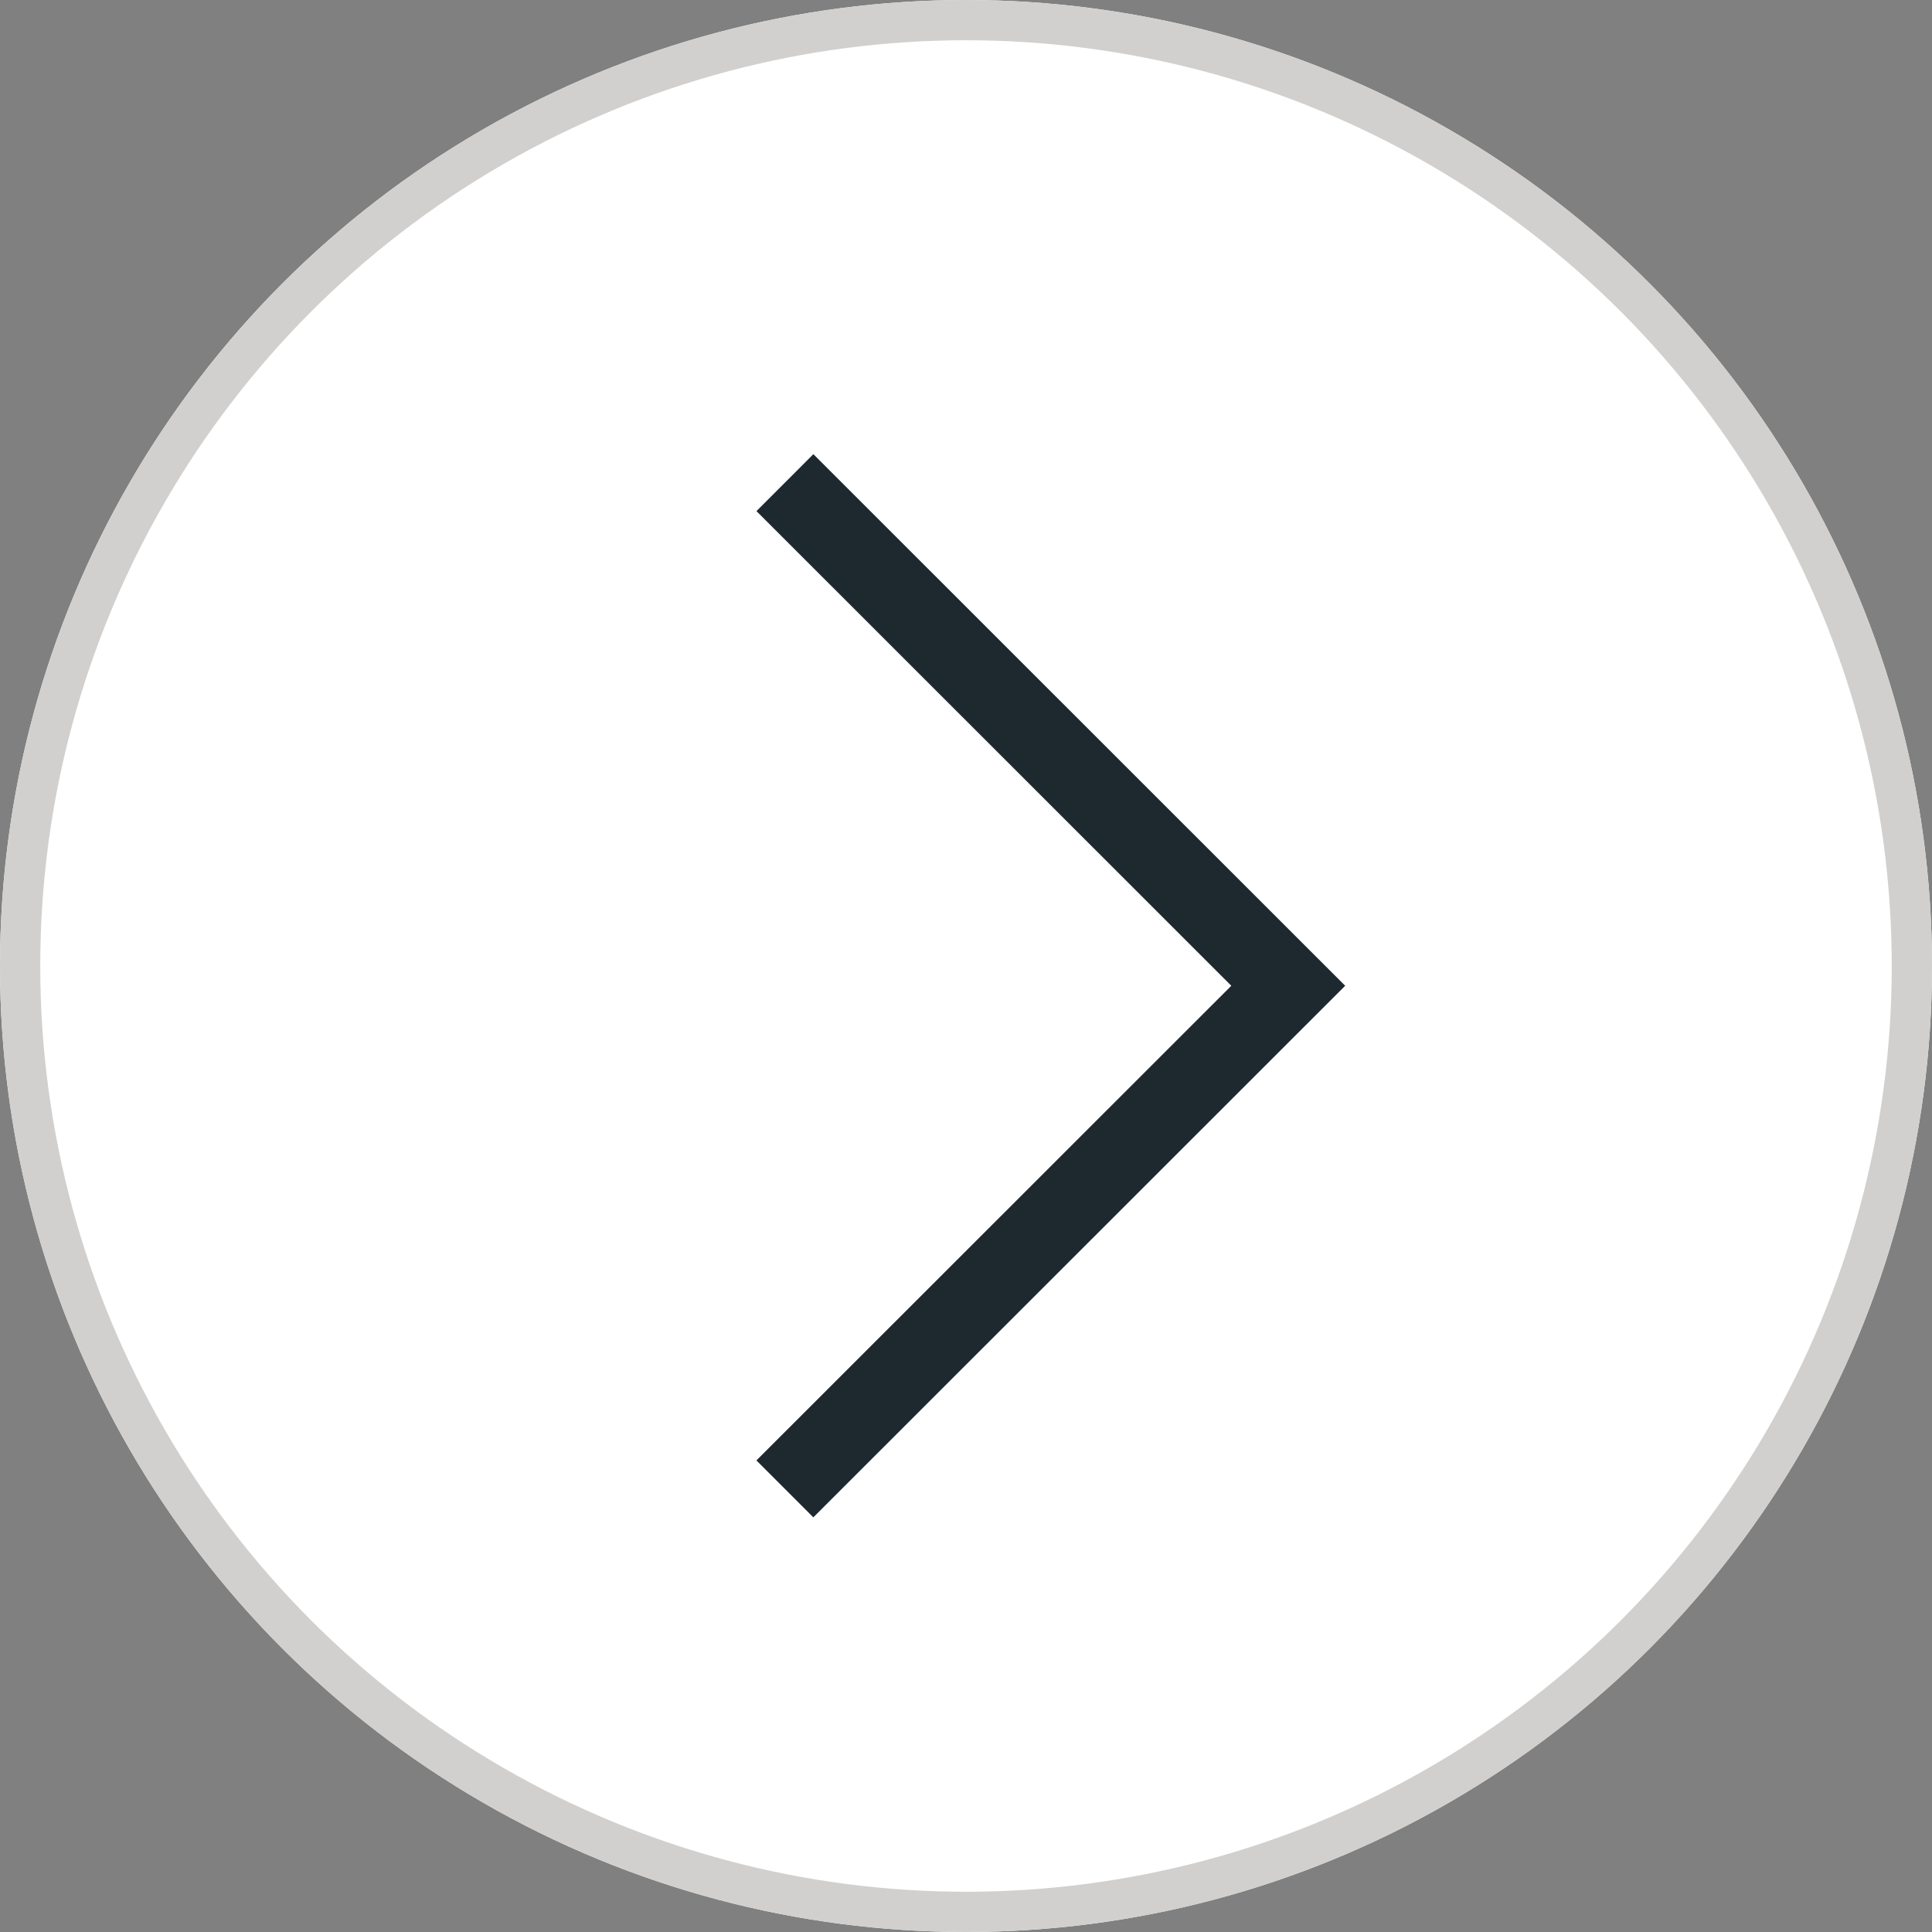 <svg xmlns="http://www.w3.org/2000/svg" width="48" height="48" viewBox="0 0 48 48">
  <rect x="0" y="0" width="48" height="48" fill="#808080" stroke="none"/>
  <g id="owl-carousel-next-icon" transform="translate(-1665 -13722)">
    <g id="Ellipse_1653" data-name="Ellipse 1653" transform="translate(1665 13722)" fill="#fff" stroke="#d1d0ce" stroke-width="1">
      <circle cx="24" cy="24" r="24" stroke="none"/>
      <circle cx="24" cy="24" r="23.5" fill="none"/>
    </g>
    <path id="Path_5779" data-name="Path 5779" d="M6371.3,78.147,6383.8,90.653l12.5-12.505" transform="translate(1606.353 20130.291) rotate(-90)" fill="none" stroke="#1e282f" stroke-width="2"/>
  </g>
</svg>
